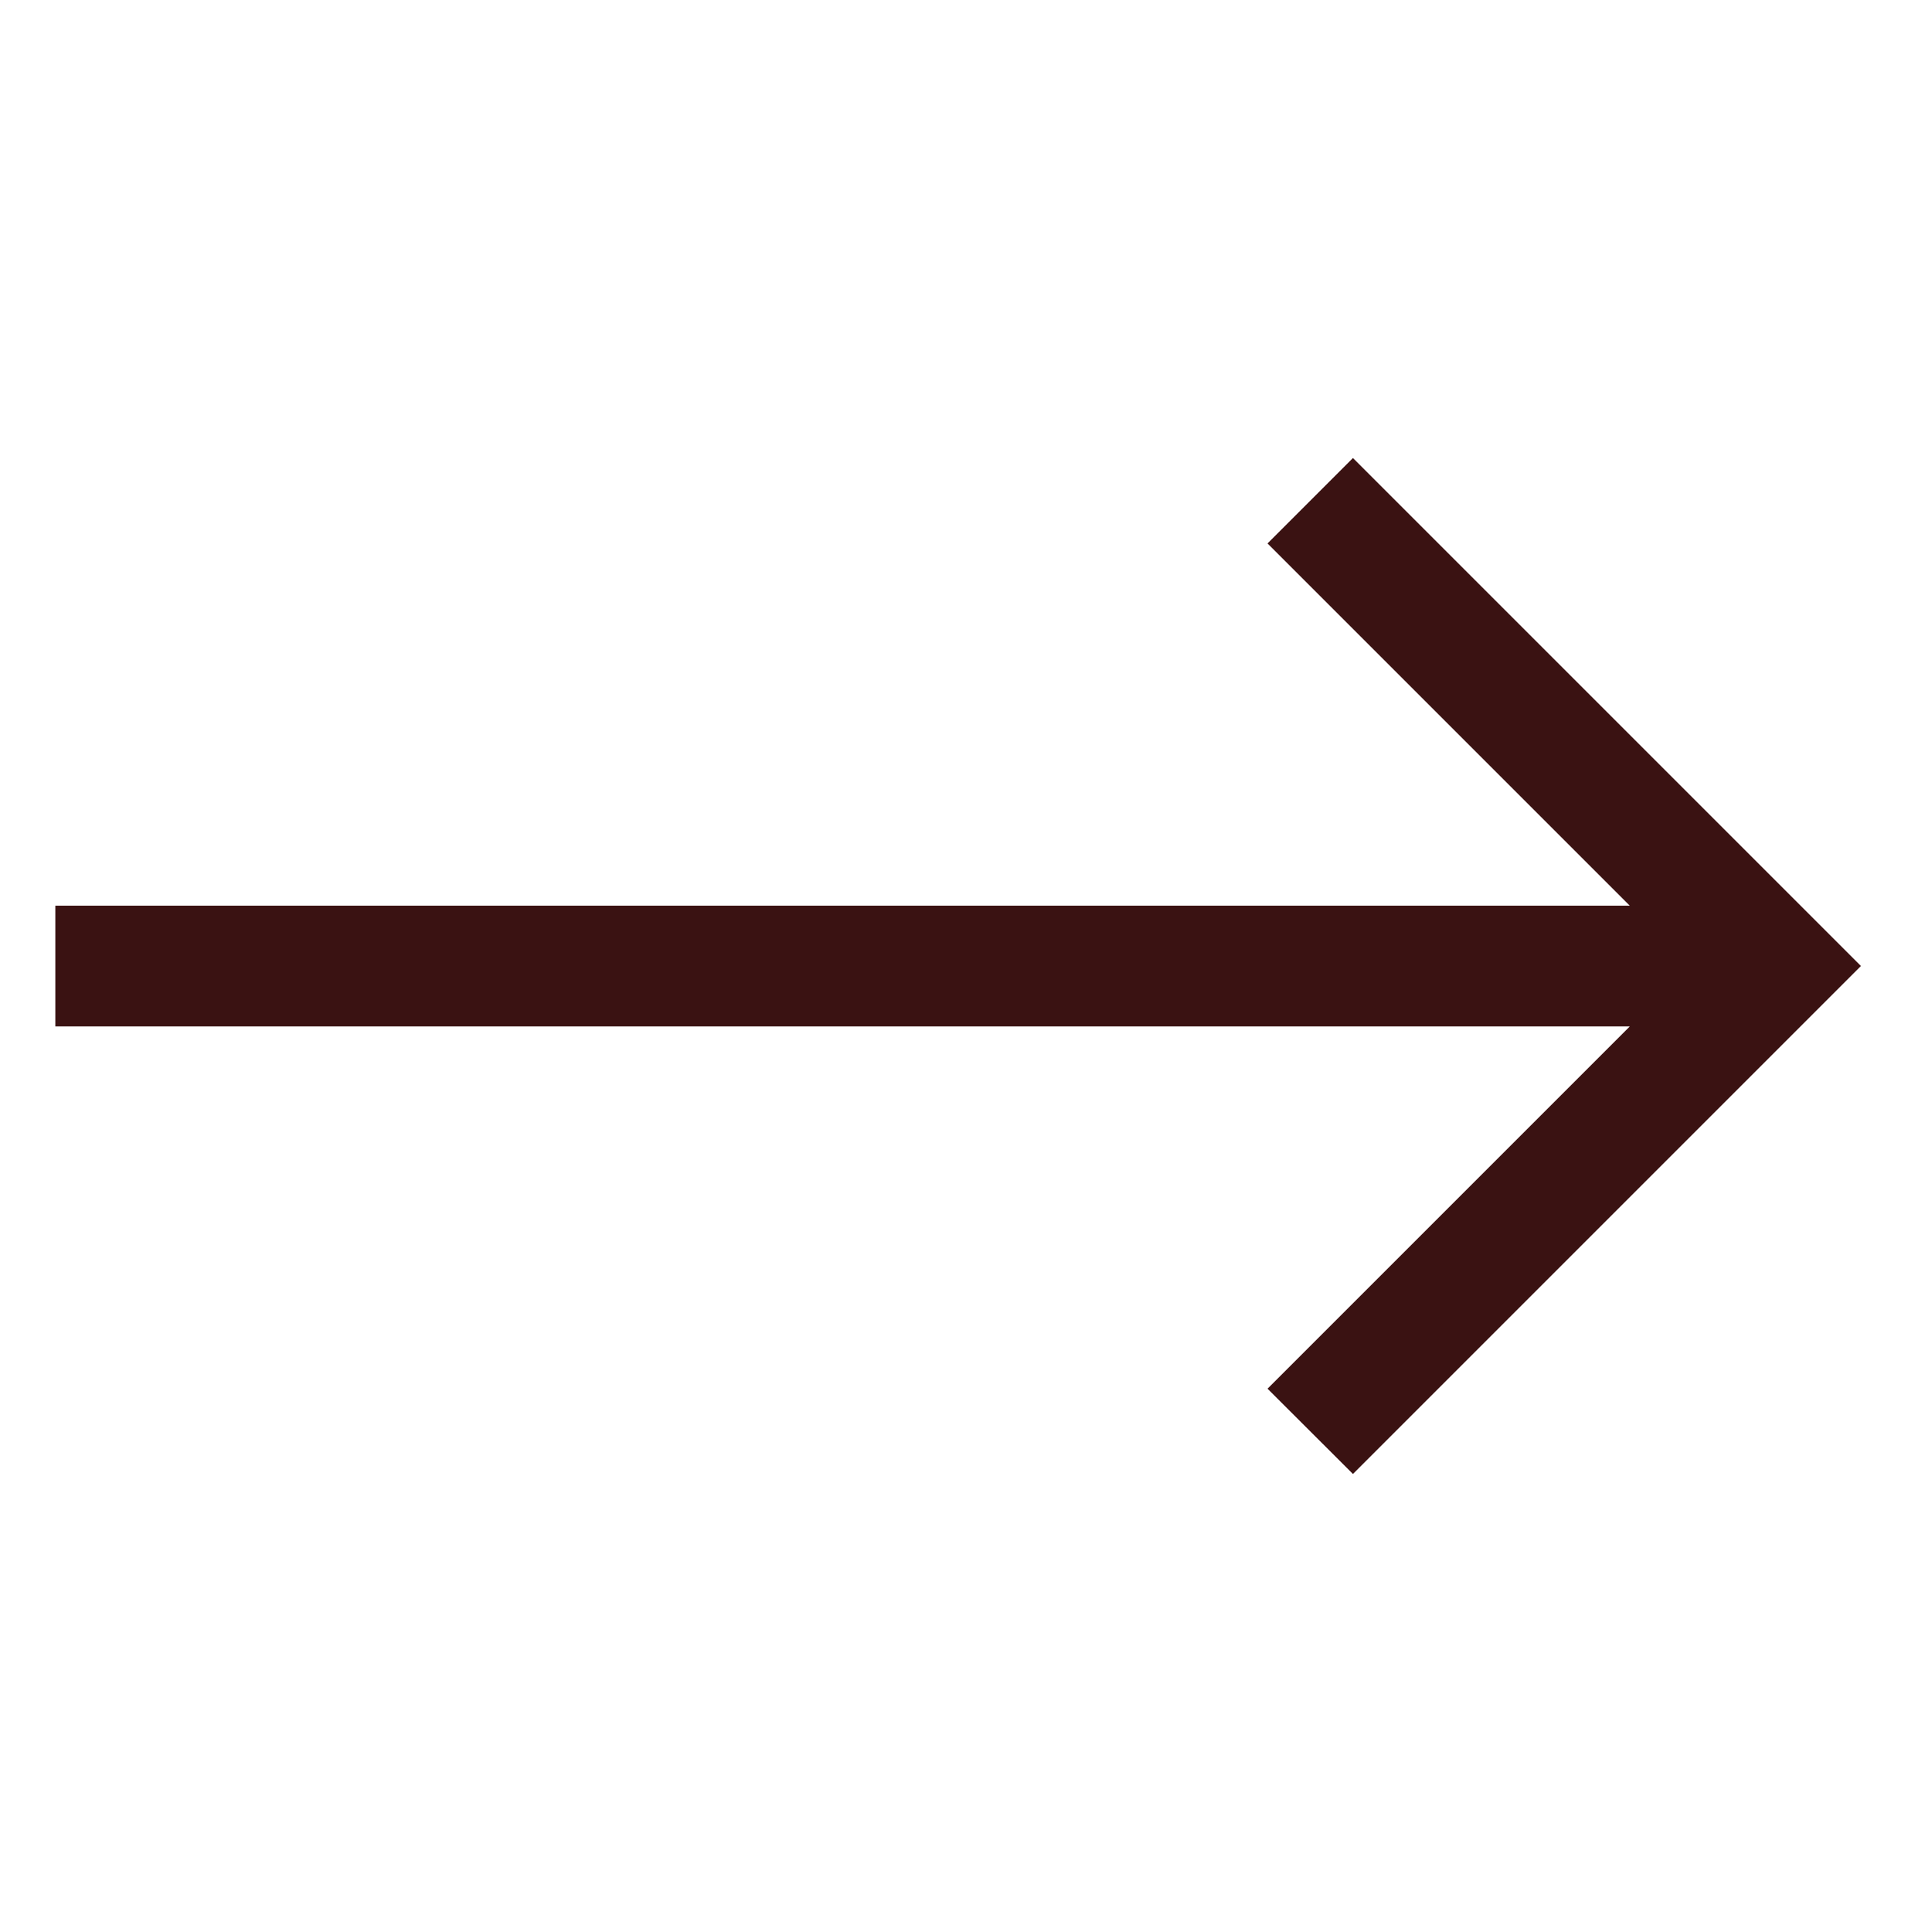 <svg width="14" height="14" viewBox="0 0 14 14" xmlns="http://www.w3.org/2000/svg">
<path d="M0.401 6.563H11.81L9.185 3.938L9.804 3.319L13.485 7L9.804 10.681L9.185 10.063L11.81 7.438H0.401V6.563V6.563Z" fill="#3A1212"/>
</svg>
